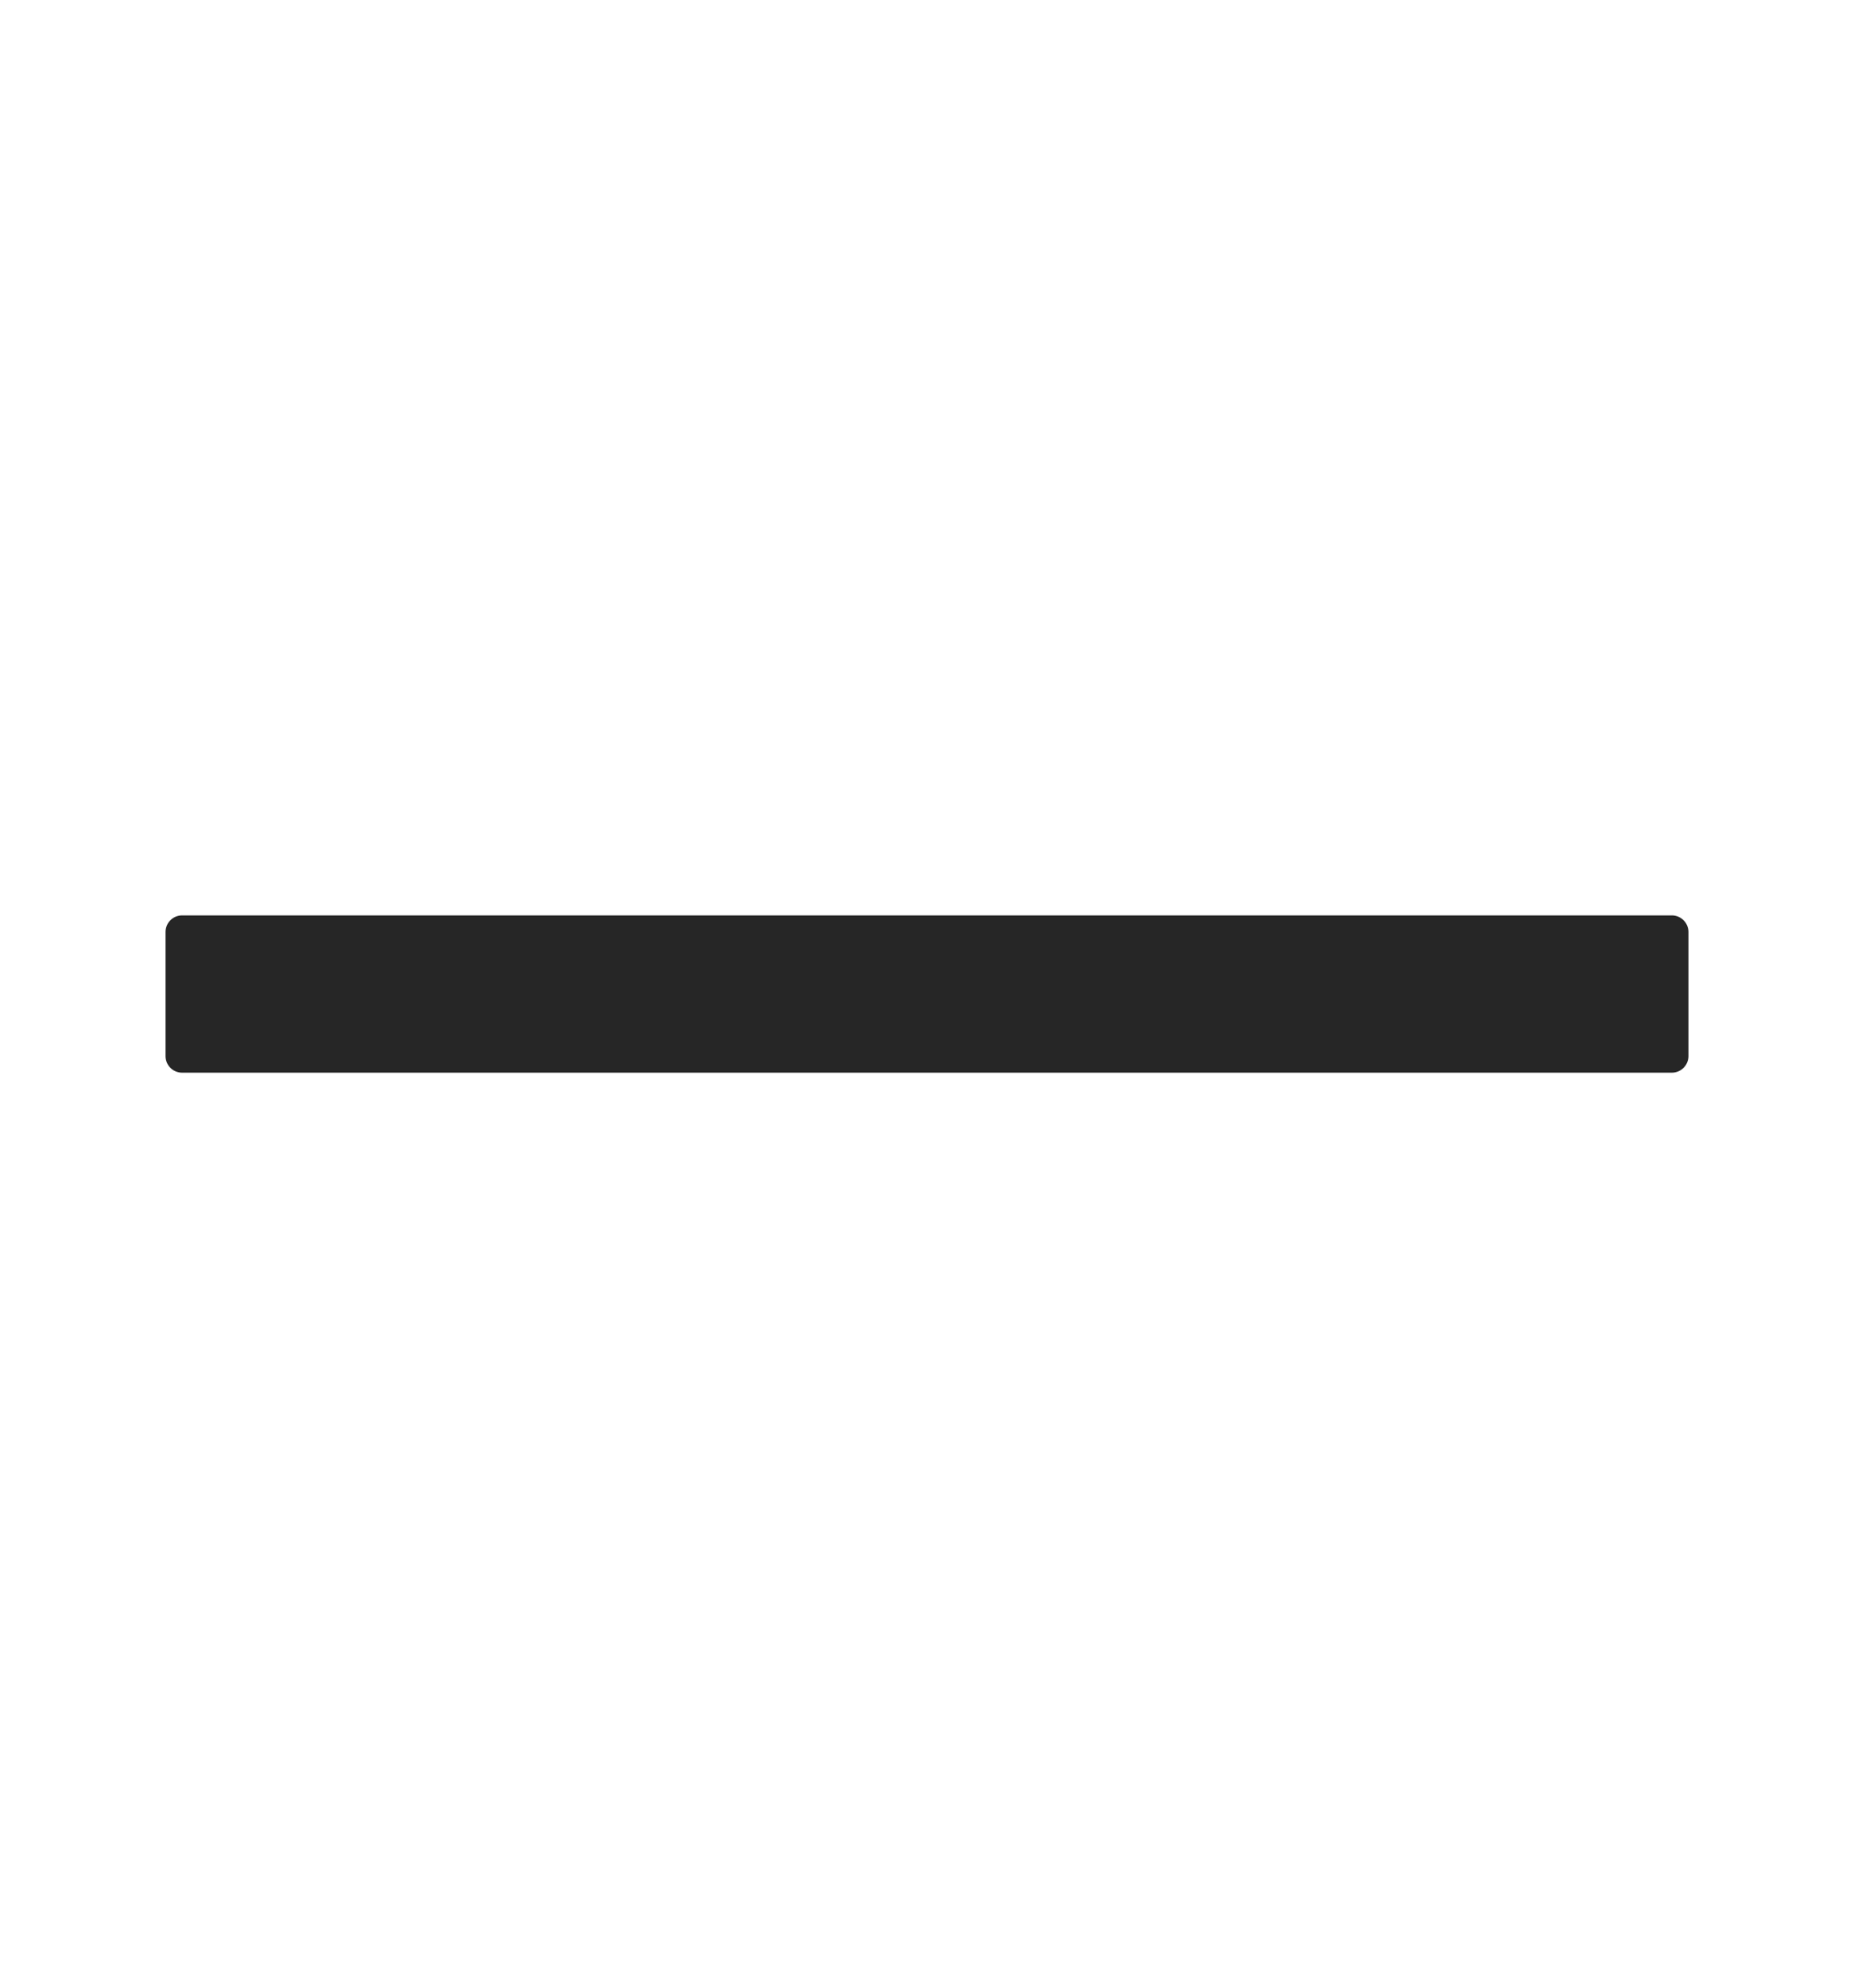 <svg width="14" height="15" viewBox="0 0 14 15" fill="none" xmlns="http://www.w3.org/2000/svg">
<path d="M12.625 6.908C12.693 6.908 12.75 6.964 12.75 7.033V7.97C12.75 8.039 12.693 8.095 12.625 8.095H1.375C1.306 8.095 1.25 8.039 1.25 7.97V7.033C1.25 6.964 1.306 6.908 1.375 6.908H12.625Z" fill="black" fill-opacity="0.85"/>
</svg>
